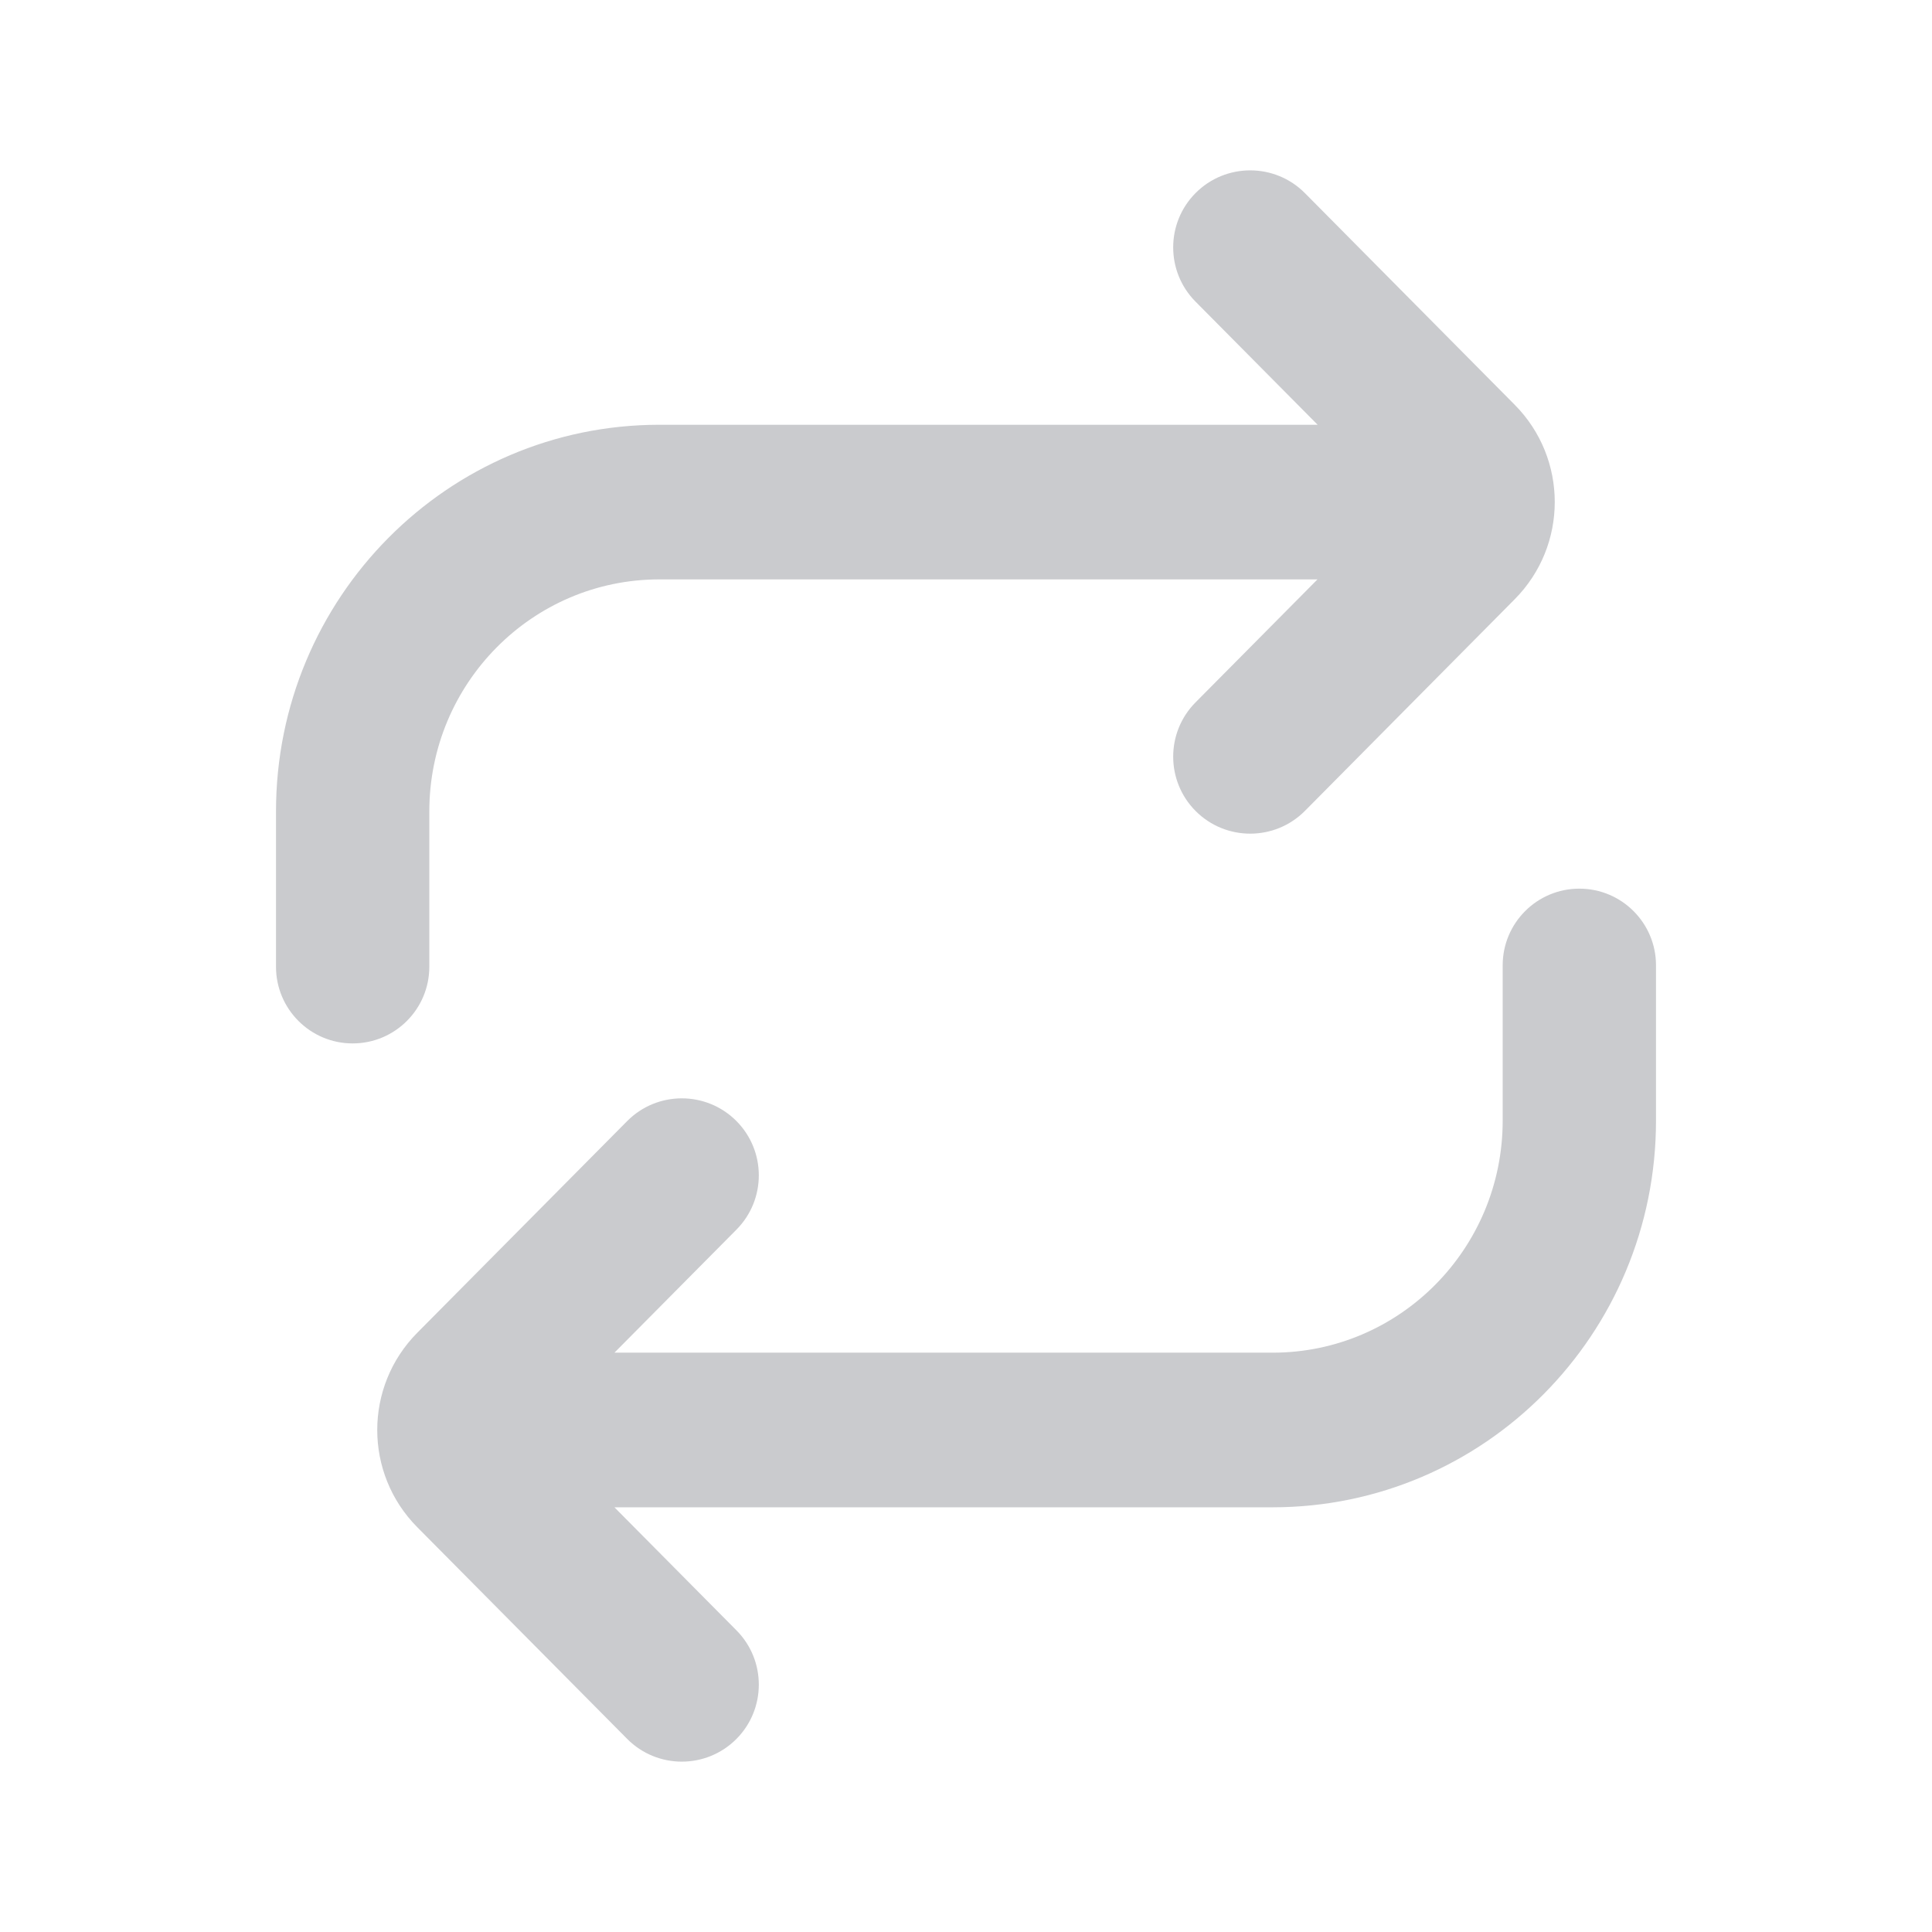 <svg width="28" height="28" viewBox="0 0 28 28" fill="none" xmlns="http://www.w3.org/2000/svg">
<path fill-rule="evenodd" clip-rule="evenodd" d="M8.905 21.845L10.674 23.629C11.105 24.064 11.105 24.766 10.674 25.201C10.237 25.641 9.525 25.641 9.089 25.201L6.047 22.133C5.274 21.353 5.274 20.096 6.047 19.316L9.089 16.248C9.525 15.808 10.237 15.808 10.674 16.248C11.105 16.683 11.105 17.385 10.674 17.82L8.905 19.604H18.444C20.285 19.604 21.778 18.098 21.778 16.241V13.99C21.778 13.377 22.275 12.879 22.889 12.879C23.503 12.879 24 13.377 24 13.99V16.241C24 19.336 21.513 21.845 18.444 21.845H8.905ZM19.096 6.156L17.326 4.371C16.895 3.936 16.895 3.234 17.326 2.799C17.763 2.359 18.475 2.359 18.912 2.799L21.953 5.867C22.726 6.647 22.726 7.904 21.953 8.684L18.912 11.752C18.475 12.192 17.763 12.192 17.326 11.752C16.895 11.317 16.895 10.615 17.326 10.18L19.094 8.397H9.556C7.715 8.397 6.222 9.903 6.222 11.76V14.011C6.222 14.624 5.725 15.122 5.111 15.122C4.497 15.122 4 14.624 4 14.011V11.76C4 8.665 6.487 6.156 9.556 6.156H19.096Z" fill="#CACBCE"/>
</svg>
